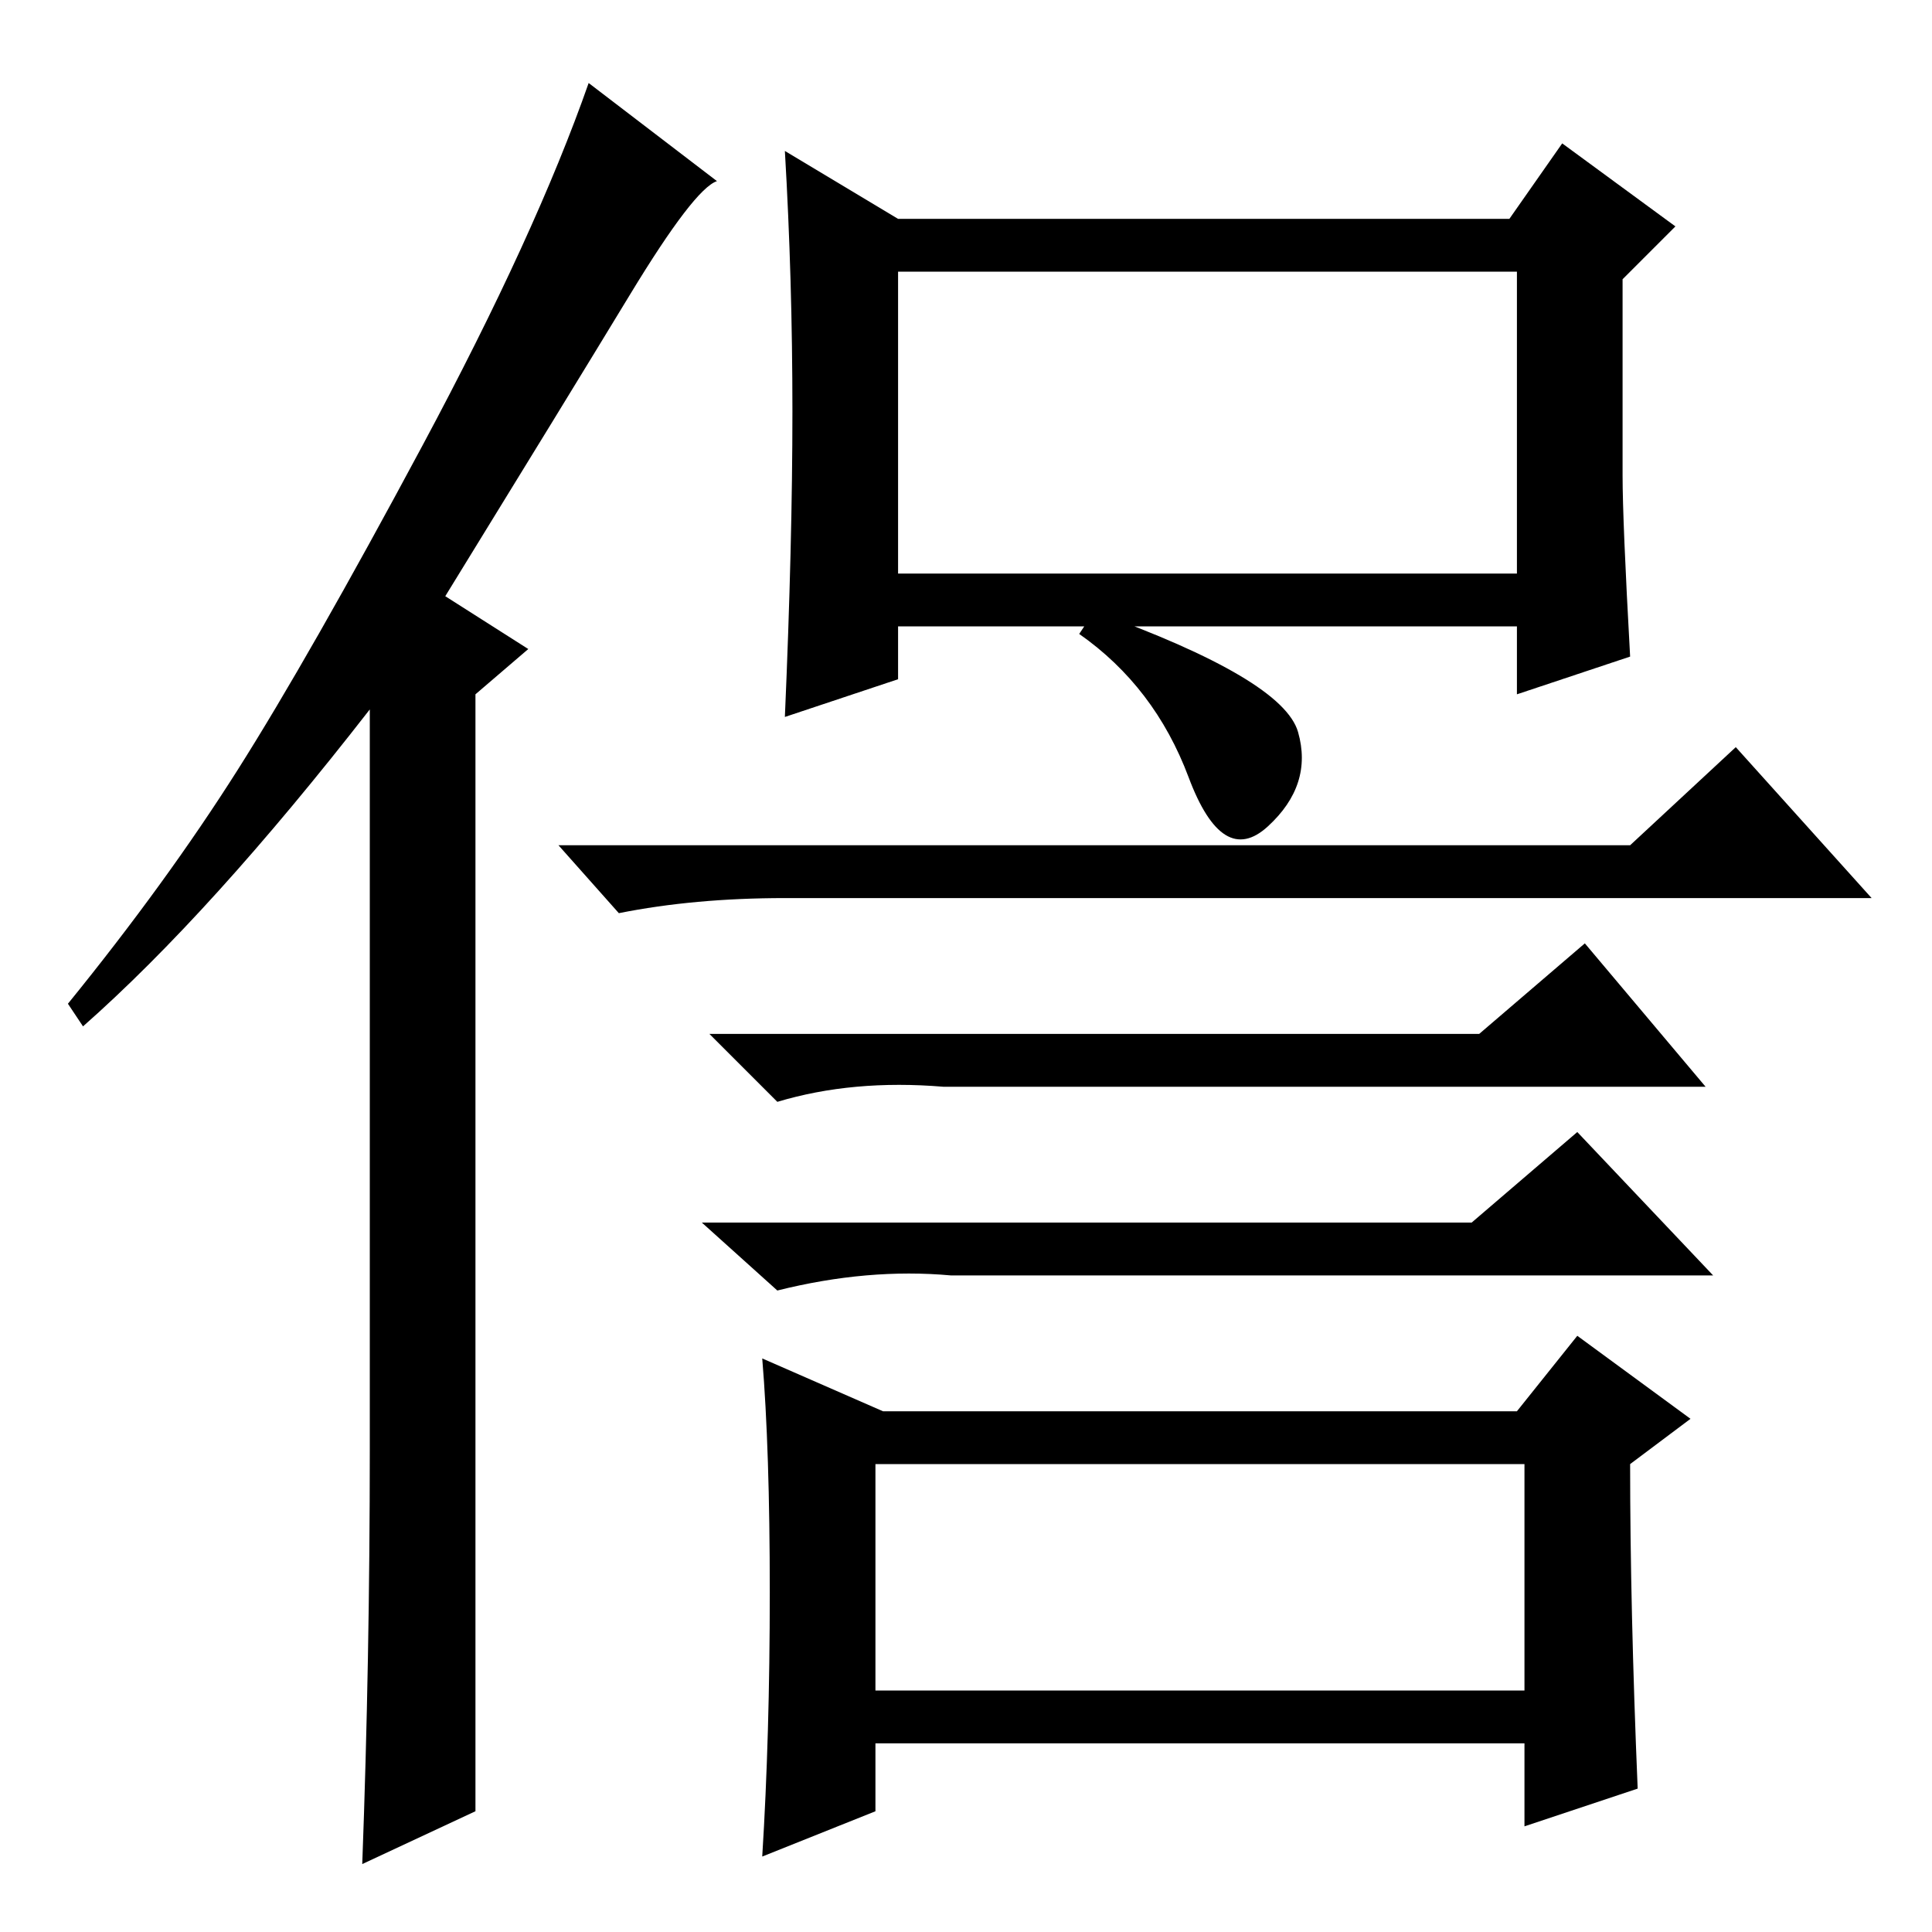 <?xml version="1.0" standalone="no"?>
<!DOCTYPE svg PUBLIC "-//W3C//DTD SVG 1.1//EN" "http://www.w3.org/Graphics/SVG/1.1/DTD/svg11.dtd" >
<svg xmlns="http://www.w3.org/2000/svg" xmlns:xlink="http://www.w3.org/1999/xlink" version="1.1" viewBox="0 -36 256 256">
  <g transform="matrix(1 0 0 -1 0 220)">
   <path fill="currentColor"
d="M49 64v98q-21 -27 -38 -42l-2 3q13 16 22.5 31t24.5 43t22 48l17 -13q-3 -1 -11.5 -15t-24.5 -40l11 -7l-7 -6v-148l-15 -7q1 27 1 55zM119 180h82v40h-82v-40zM216 169l-15 -5v9h-82v-7l-15 -5q1 23 1 40.5t-1 34.5l15 -9h81l7 10l15 -11l-7 -7v-26q0 -6 1 -24zM116 32
h86v30h-86v-30zM172 159q2 -7 -4 -12.5t-10.5 6.5t-14.5 19l2 3q25 -9 27 -16zM216 144l14 13l18 -20h-144q-12 0 -22 -2l-8 9h142zM196 119l14 12l16 -19h-101q-12 1 -22 -2l-9 9h102zM195 94l14 12l18 -19h-101q-11 1 -23 -2l-10 9h102zM217 19l-15 -5v11h-86v-9l-15 -6
q1 16 1 35t-1 31l16 -7h84l8 10l15 -11l-8 -6q0 -19 1 -43z" />
  </g>

</svg>
